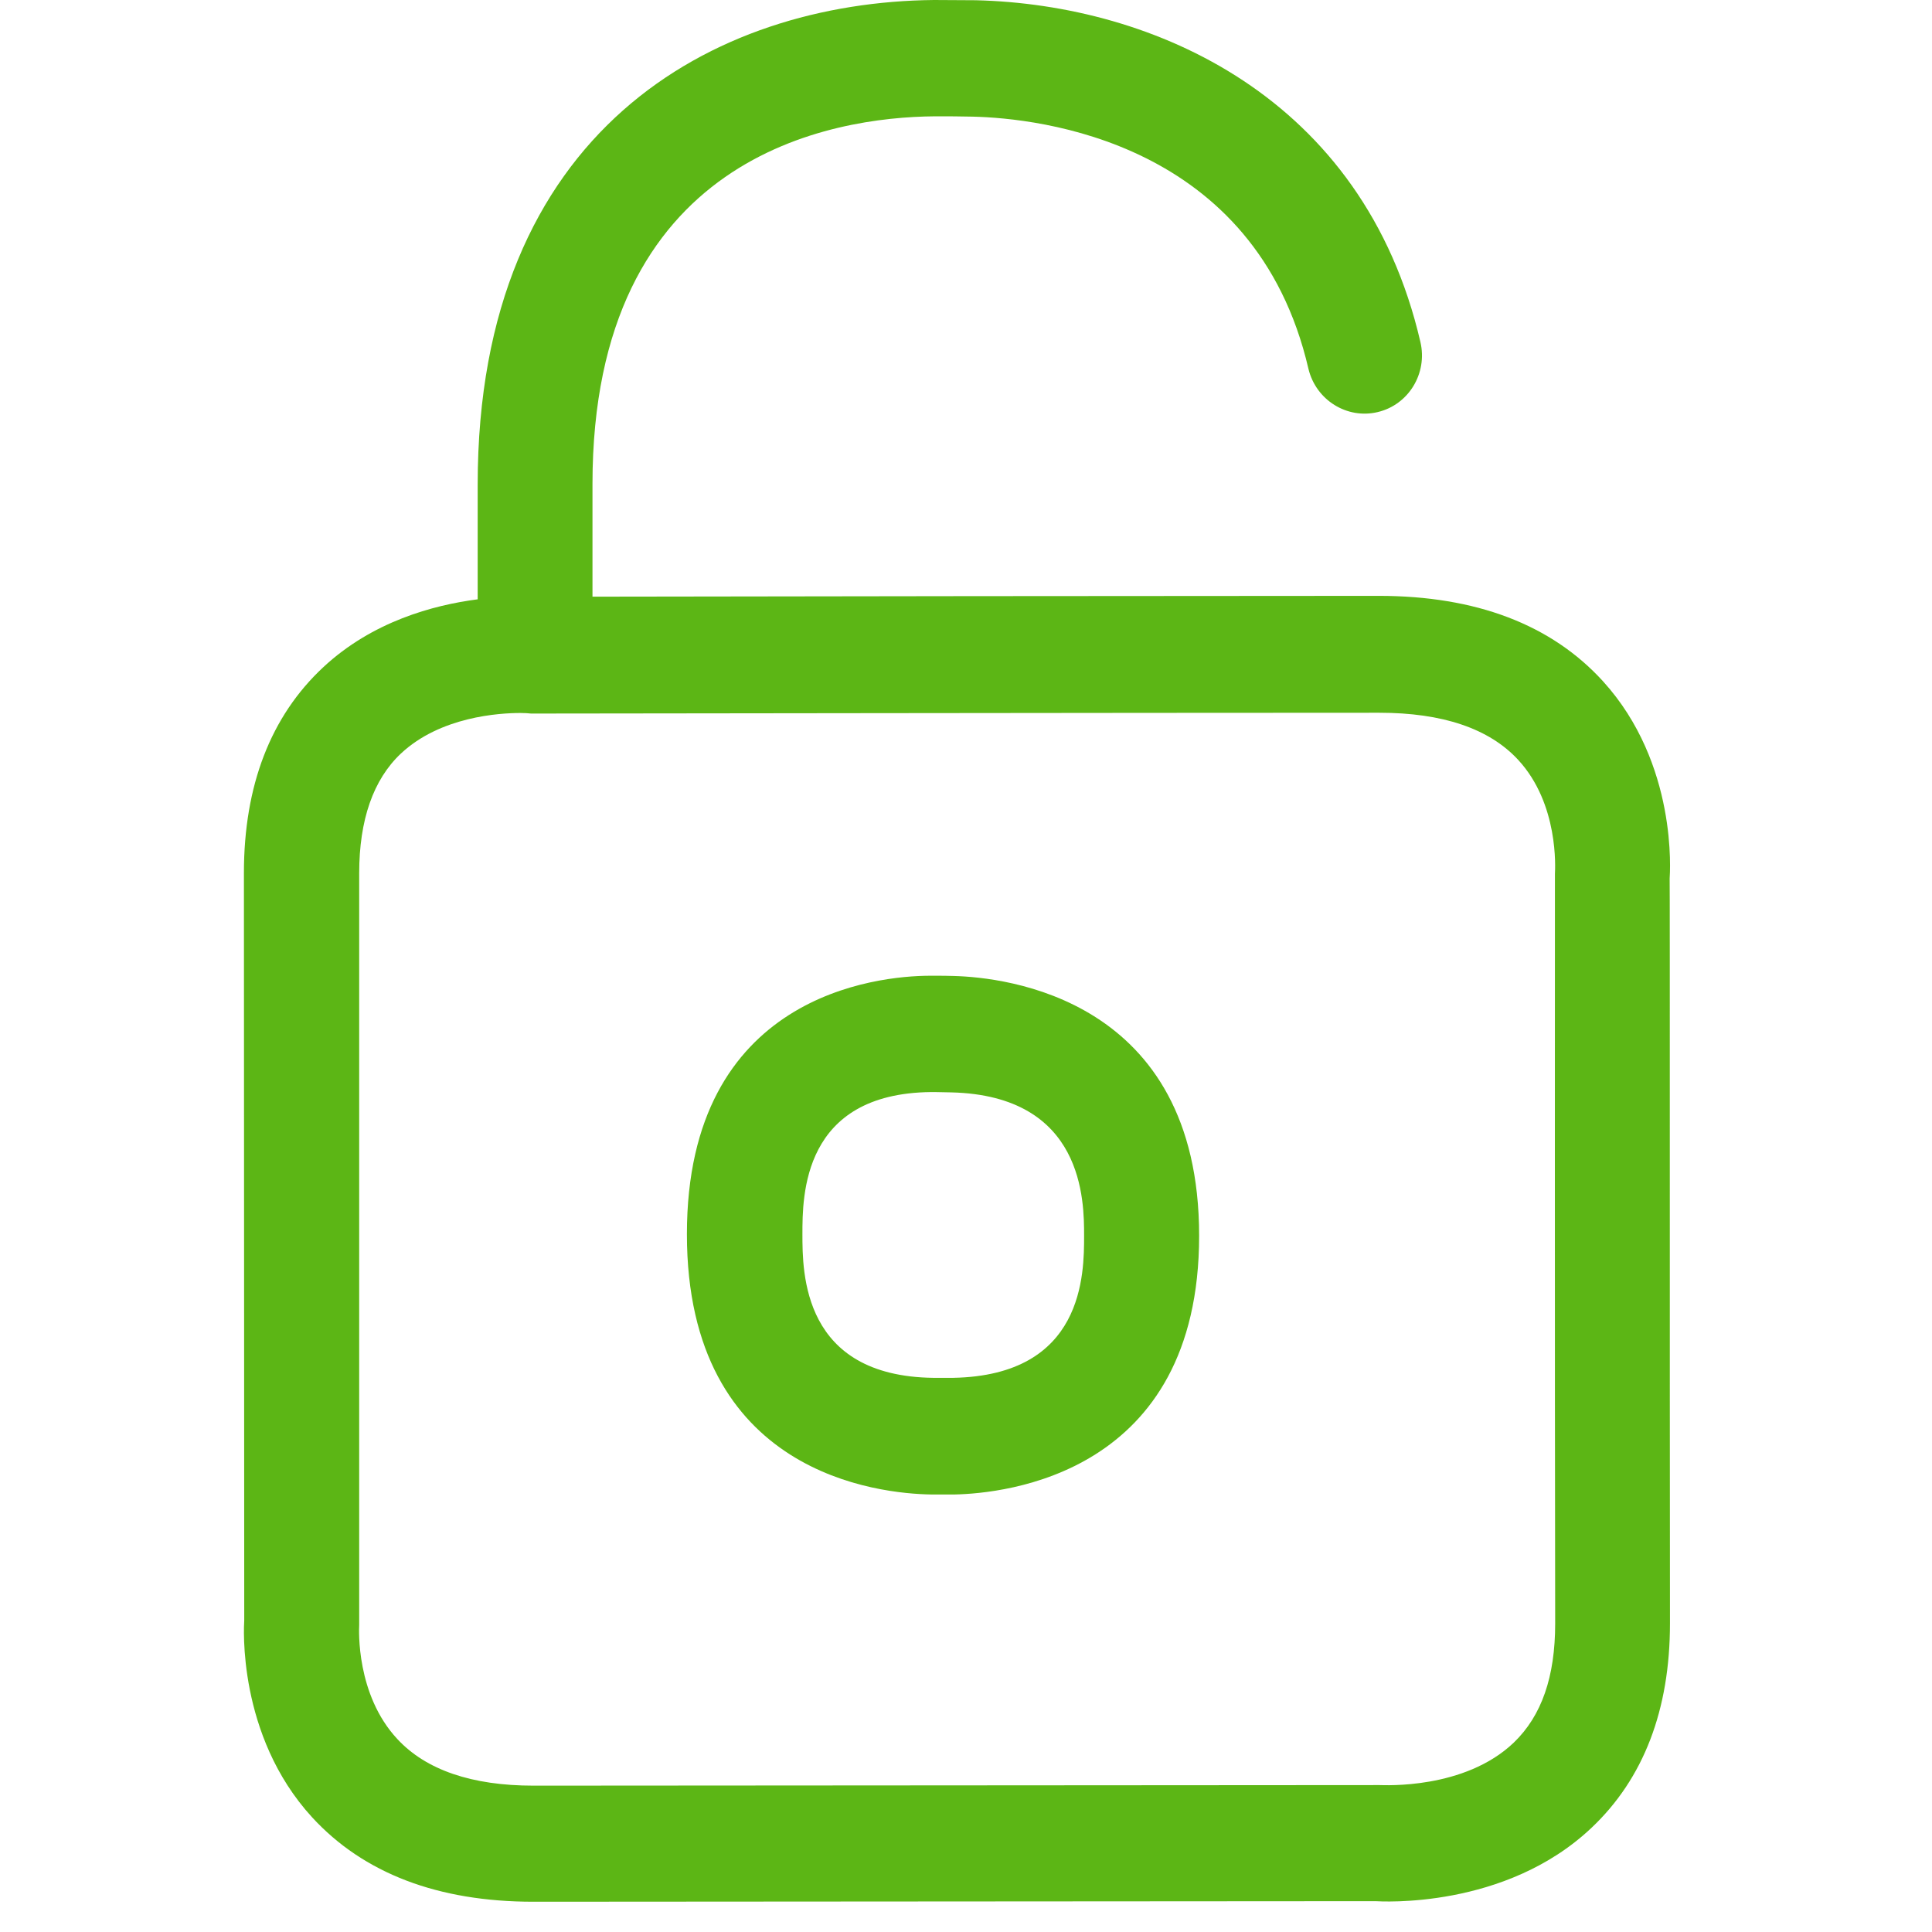 <?xml version="1.0" encoding="UTF-8"?>
<svg width="24px" height="24px" viewBox="0 0 24 24" version="1.1" xmlns="http://www.w3.org/2000/svg" xmlns:xlink="http://www.w3.org/1999/xlink">
    <title>2.Regular/Candado abierto_2Regular</title>
    <g id="Symbols" stroke="none" stroke-width="1" fill="none" fill-rule="evenodd">
        <g id="2.Regular/Candado-abierto_2Regular" fill="#5CB615" fill-rule="nonzero">
            <path d="M19.316,10.854 C19.319,10.79 19.366,9.987 18.859,9.439 C18.499,9.049 17.918,8.854 17.134,8.854 C14.092,8.854 7.017,8.864 6.65,8.864 L6.617,8.864 C6.6,8.864 6.58,8.864 6.563,8.861 C6.56,8.861 6.523,8.857 6.466,8.857 C6.203,8.857 5.471,8.901 4.98,9.361 C4.637,9.684 4.462,10.185 4.462,10.847 L4.462,20.188 C4.459,20.242 4.422,21.052 4.936,21.603 C5.292,21.987 5.861,22.182 6.627,22.182 L17.138,22.175 C17.195,22.175 18.193,22.232 18.805,21.647 C19.151,21.314 19.319,20.83 19.319,20.168 C19.313,17.096 19.316,10.854 19.316,10.854 L19.316,10.854 Z M20.741,10.914 C20.745,10.914 20.741,17.109 20.745,20.165 C20.745,21.24 20.418,22.094 19.77,22.706 C18.697,23.721 17.148,23.62 17.084,23.617 L6.624,23.624 C5.44,23.624 4.516,23.271 3.877,22.575 C2.943,21.556 3.03,20.188 3.034,20.131 L3.03,10.844 C3.03,9.758 3.363,8.897 4.015,8.289 C4.624,7.721 5.383,7.516 5.934,7.445 L5.934,6.017 C5.934,1.62 8.862,0.027 11.602,0 C11.776,0 11.961,0.003 12.123,0.003 C14.328,0.057 16.939,1.2 17.645,4.249 C17.736,4.639 17.497,5.029 17.114,5.119 C16.734,5.21 16.348,4.971 16.254,4.582 C15.598,1.751 12.899,1.469 12.086,1.449 C11.941,1.445 11.77,1.445 11.612,1.445 C10.334,1.455 7.36,1.926 7.36,6.013 L7.36,7.412 C9.309,7.408 14.607,7.402 17.128,7.402 C18.334,7.402 19.272,7.758 19.914,8.464 C20.845,9.489 20.745,10.85 20.741,10.914 L20.741,10.914 Z M11.84,17.116 C13.467,17.086 13.467,15.825 13.467,15.351 C13.467,14.921 13.467,13.61 11.817,13.57 C11.753,13.57 11.682,13.566 11.615,13.566 L11.565,13.566 C9.968,13.583 9.968,14.854 9.968,15.331 C9.968,15.812 9.968,17.096 11.595,17.116 L11.84,17.116 L11.84,17.116 Z M11.85,12.124 C12.472,12.141 14.896,12.39 14.896,15.351 C14.896,18.323 12.469,18.551 11.861,18.565 L11.568,18.565 C10.929,18.555 8.533,18.323 8.533,15.331 C8.533,12.35 10.906,12.124 11.545,12.121 L11.608,12.121 C11.692,12.121 11.776,12.121 11.85,12.124 L11.85,12.124 Z" id="Candado-abierto_2Regular"></path>
        </g>
    </g>
</svg>